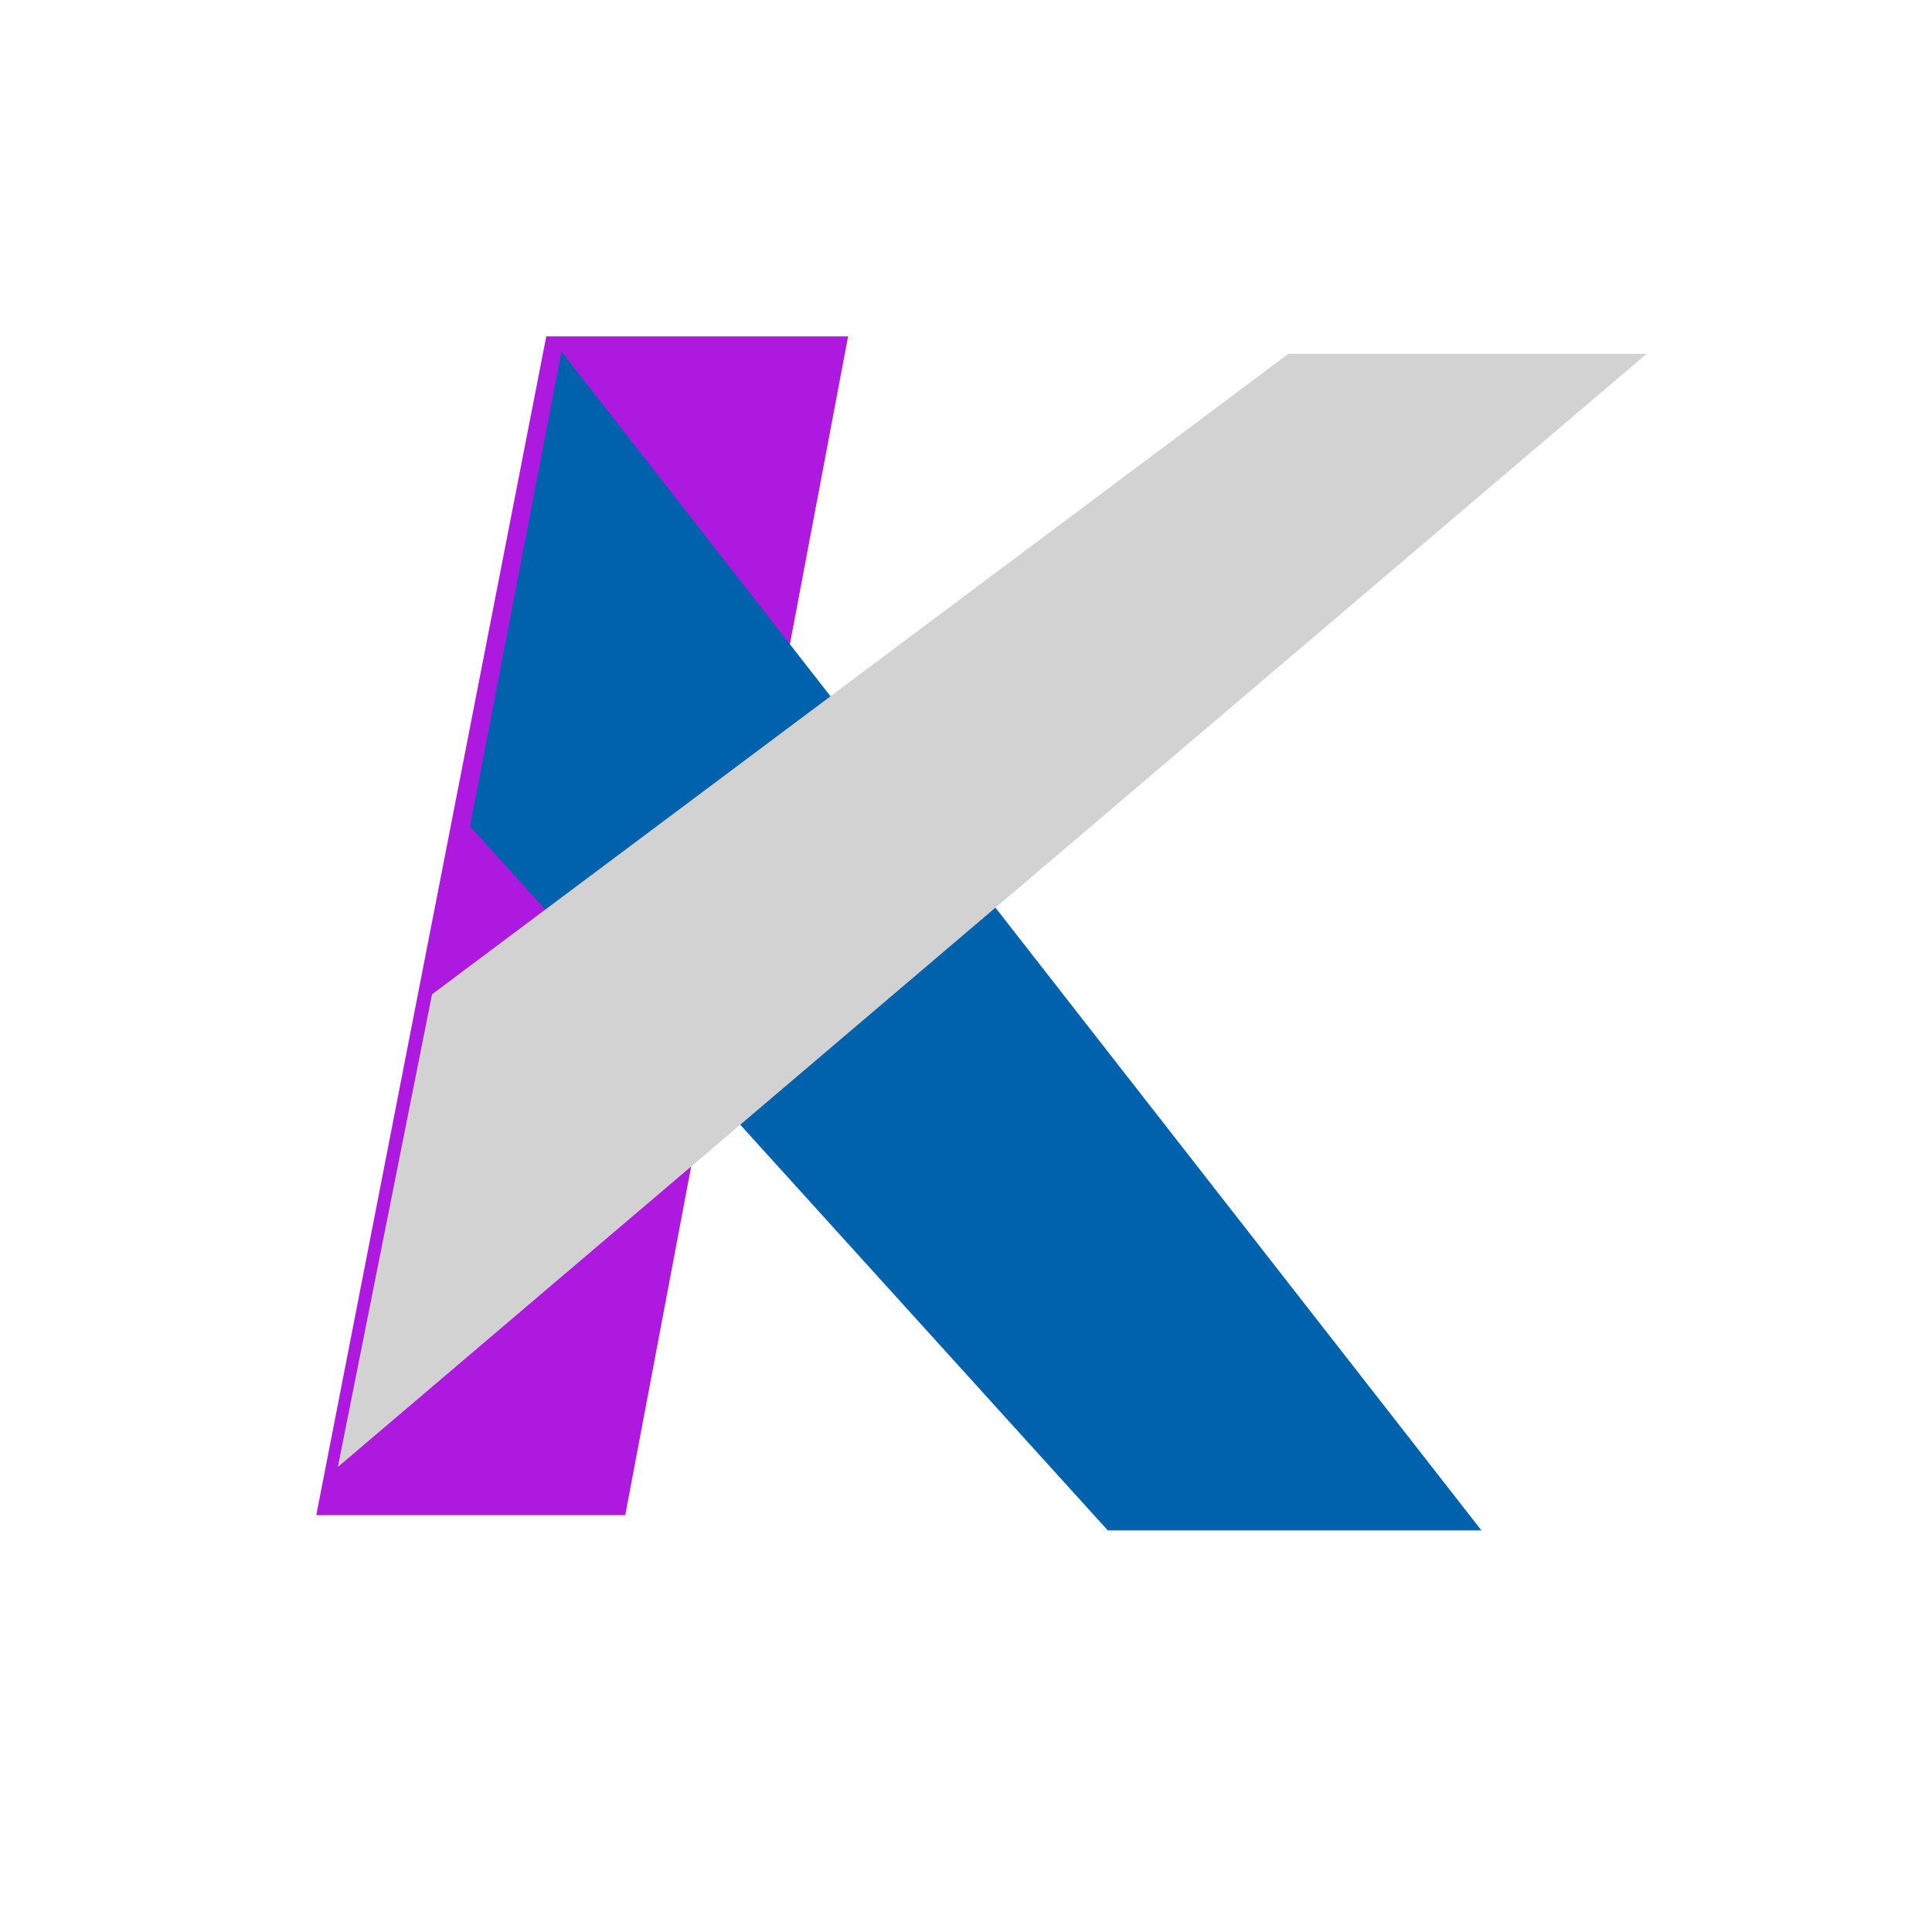 <?xml version="1.0" encoding="UTF-8" standalone="no"?>
<!-- Created with Inkscape (http://www.inkscape.org/) -->

<svg
   xmlns:dc="http://purl.org/dc/elements/1.1/"
   xmlns:cc="http://creativecommons.org/ns#"
   xmlns:rdf="http://www.w3.org/1999/02/22-rdf-syntax-ns#"
   xmlns:svg="http://www.w3.org/2000/svg"
   xmlns="http://www.w3.org/2000/svg"
   xmlns:sodipodi="http://sodipodi.sourceforge.net/DTD/sodipodi-0.dtd"
   xmlns:inkscape="http://www.inkscape.org/namespaces/inkscape"
   width="48"
   height="48"
   viewBox="0 0 12.7 12.7"
   version="1.1"
   id="svg8"
   inkscape:version="0.92.2 2405546, 2018-03-11"
   sodipodi:docname="drawing.svg">
  <defs
     id="defs2">
    <inkscape:path-effect
       effect="skeletal"
       id="path-effect5081"
       is_visible="true"
       pattern="M 0,5 C 0,2.24 2.24,0 5,0 7.76,0 10,2.24 10,5 10,7.76 7.76,10 5,10 2.24,10 0,7.76 0,5 Z"
       copytype="single_stretched"
       prop_scale="0.265"
       scale_y_rel="false"
       spacing="0"
       normal_offset="0"
       tang_offset="0"
       prop_units="false"
       vertical_pattern="false"
       fuse_tolerance="0" />
    <inkscape:path-effect
       effect="skeletal"
       id="path-effect5076"
       is_visible="true"
       pattern="M 0,5 C 0,2.24 2.24,0 5,0 7.76,0 10,2.24 10,5 10,7.76 7.76,10 5,10 2.24,10 0,7.76 0,5 Z"
       copytype="single_stretched"
       prop_scale="0.265"
       scale_y_rel="false"
       spacing="0"
       normal_offset="0"
       tang_offset="0"
       prop_units="false"
       vertical_pattern="false"
       fuse_tolerance="0" />
    <filter
       style="color-interpolation-filters:sRGB;"
       inkscape:label="Drop Shadow"
       id="filter5518">
      <feFlood
         flood-opacity="0.498"
         flood-color="rgb(0,0,0)"
         result="flood"
         id="feFlood5508" />
      <feComposite
         in="flood"
         in2="SourceGraphic"
         operator="in"
         result="composite1"
         id="feComposite5510" />
      <feGaussianBlur
         in="composite1"
         stdDeviation="0.1"
         result="blur"
         id="feGaussianBlur5512" />
      <feOffset
         dx="0.1"
         dy="0.1"
         result="offset"
         id="feOffset5514" />
      <feComposite
         in="SourceGraphic"
         in2="offset"
         operator="over"
         result="composite2"
         id="feComposite5516" />
    </filter>
    <filter
       style="color-interpolation-filters:sRGB;"
       inkscape:label="Drop Shadow"
       id="filter5530">
      <feFlood
         flood-opacity="0.498"
         flood-color="rgb(0,0,0)"
         result="flood"
         id="feFlood5520" />
      <feComposite
         in="flood"
         in2="SourceGraphic"
         operator="in"
         result="composite1"
         id="feComposite5522" />
      <feGaussianBlur
         in="composite1"
         stdDeviation="0.1"
         result="blur"
         id="feGaussianBlur5524" />
      <feOffset
         dx="0.1"
         dy="0.1"
         result="offset"
         id="feOffset5526" />
      <feComposite
         in="SourceGraphic"
         in2="offset"
         operator="over"
         result="composite2"
         id="feComposite5528" />
    </filter>
  </defs>
  <sodipodi:namedview
     id="base"
     pagecolor="#ffffff"
     bordercolor="#666666"
     borderopacity="1.0"
     inkscape:pageopacity="0.0"
     inkscape:pageshadow="2"
     inkscape:zoom="15.839192"
     inkscape:cx="13.072297"
     inkscape:cy="30.564252"
     inkscape:document-units="mm"
     inkscape:current-layer="layer4"
     showgrid="false"
     units="px"
     inkscape:window-width="1920"
     inkscape:window-height="1031"
     inkscape:window-x="0"
     inkscape:window-y="0"
     inkscape:window-maximized="1" />
  <g
     inkscape:groupmode="layer"
     id="layer2"
     inkscape:label="Layer 2">
    <path
       style="fill:#ae19df;fill-opacity:1;stroke:none;stroke-width:0.265px;stroke-linecap:butt;stroke-linejoin:miter;stroke-opacity:1"
       d="m 3.591,2.211 h 1.984 L 4.11,9.96 H 2.079 Z"
       id="path5074"
       inkscape:connector-curvature="0" />
  </g>
  <g
     inkscape:groupmode="layer"
     id="layer3"
     inkscape:label="Layer 3">
    <path
       style="fill:#0061ad;stroke:none;stroke-width:0.1;stroke-linecap:butt;stroke-linejoin:miter;stroke-opacity:1;fill-opacity:1;stroke-miterlimit:4;stroke-dasharray:none;filter:url(#filter5518)"
       d="M 7.182,9.96 H 9.638 L 3.591,2.211 2.99,5.333 Z"
       id="path5079"
       inkscape:connector-curvature="0" />
  </g>
  <g
     inkscape:groupmode="layer"
     id="layer4"
     inkscape:label="Layer 4">
    <path
       style="fill:#d2d2d2;stroke:none;stroke-width:0.265px;stroke-linecap:butt;stroke-linejoin:miter;stroke-opacity:1;fill-opacity:1;filter:url(#filter5530)"
       d="M 8.369,2.226 H 10.724 L 2.121,9.543 2.74,6.436 Z"
       id="path5084"
       inkscape:connector-curvature="0" />
  </g>
</svg>
